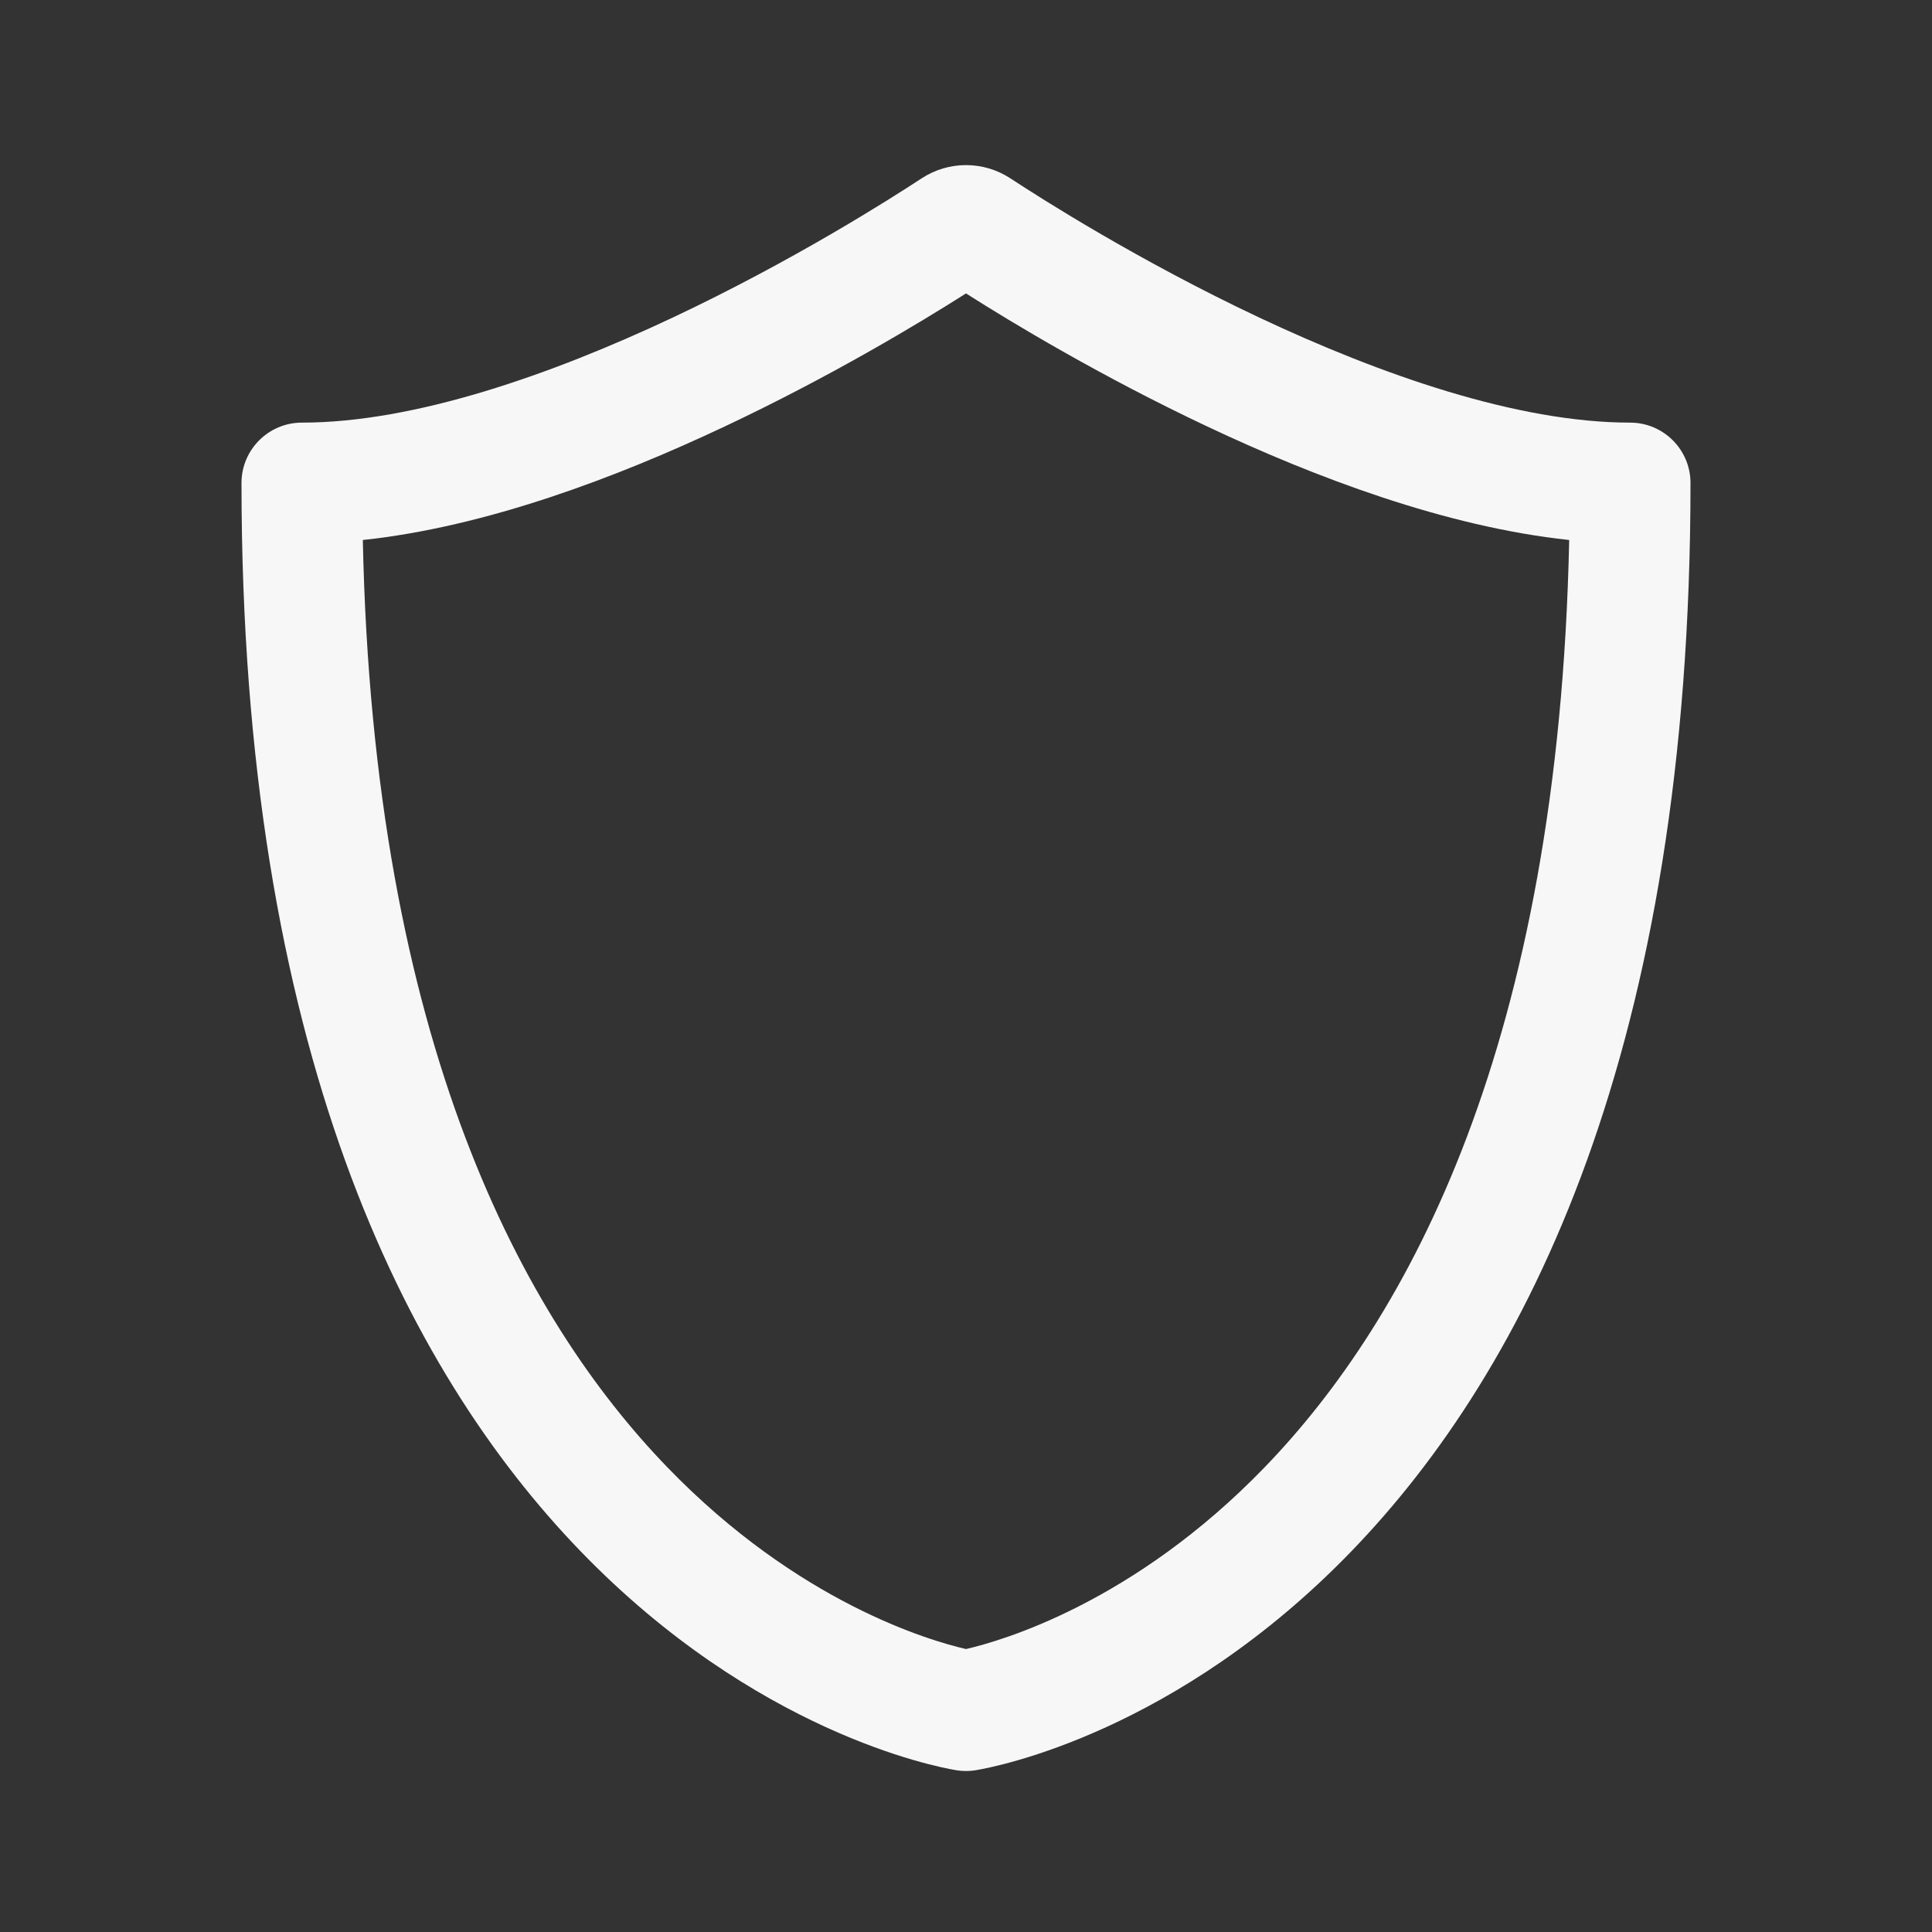 <svg width="24" height="24" viewBox="0 0 24 24" fill="none" xmlns="http://www.w3.org/2000/svg">
<rect x="0" y="0" width="24" height="24" fill="#333333" stroke="none"/>
<path fill-rule="evenodd" clip-rule="evenodd" d="M12 3.645C11.428 4.009 10.32 4.677 9 5.299C7.667 5.928 6.043 6.545 4.507 6.708C4.638 12.965 6.5 16.376 8.292 18.229C9.918 19.911 11.556 20.383 12 20.485C12.444 20.383 14.082 19.911 15.708 18.229C17.5 16.376 19.362 12.965 19.493 6.708C17.957 6.545 16.333 5.928 14.999 5.299C13.68 4.677 12.572 4.009 12 3.645ZM11.448 2.216C11.784 1.996 12.216 1.996 12.552 2.216C12.942 2.472 14.15 3.241 15.639 3.943C17.15 4.655 18.85 5.25 20.25 5.25C20.664 5.25 21 5.586 21 6C21 13.014 18.969 17.015 16.786 19.272C14.617 21.516 12.386 21.945 12.134 21.988L12.133 21.988L12.129 21.989C12.126 21.989 12.118 21.991 12.109 21.992C12.089 21.995 12.05 22 12 22C11.95 22 11.911 21.995 11.891 21.992C11.882 21.991 11.874 21.989 11.871 21.989L11.866 21.988C11.614 21.945 9.384 21.516 7.214 19.272C5.031 17.015 3 13.014 3 6C3 5.586 3.336 5.25 3.75 5.25C5.15 5.25 6.85 4.655 8.361 3.943C9.85 3.241 11.058 2.472 11.448 2.216Z" fill="white" fill-opacity="0.96"/>
</svg>
